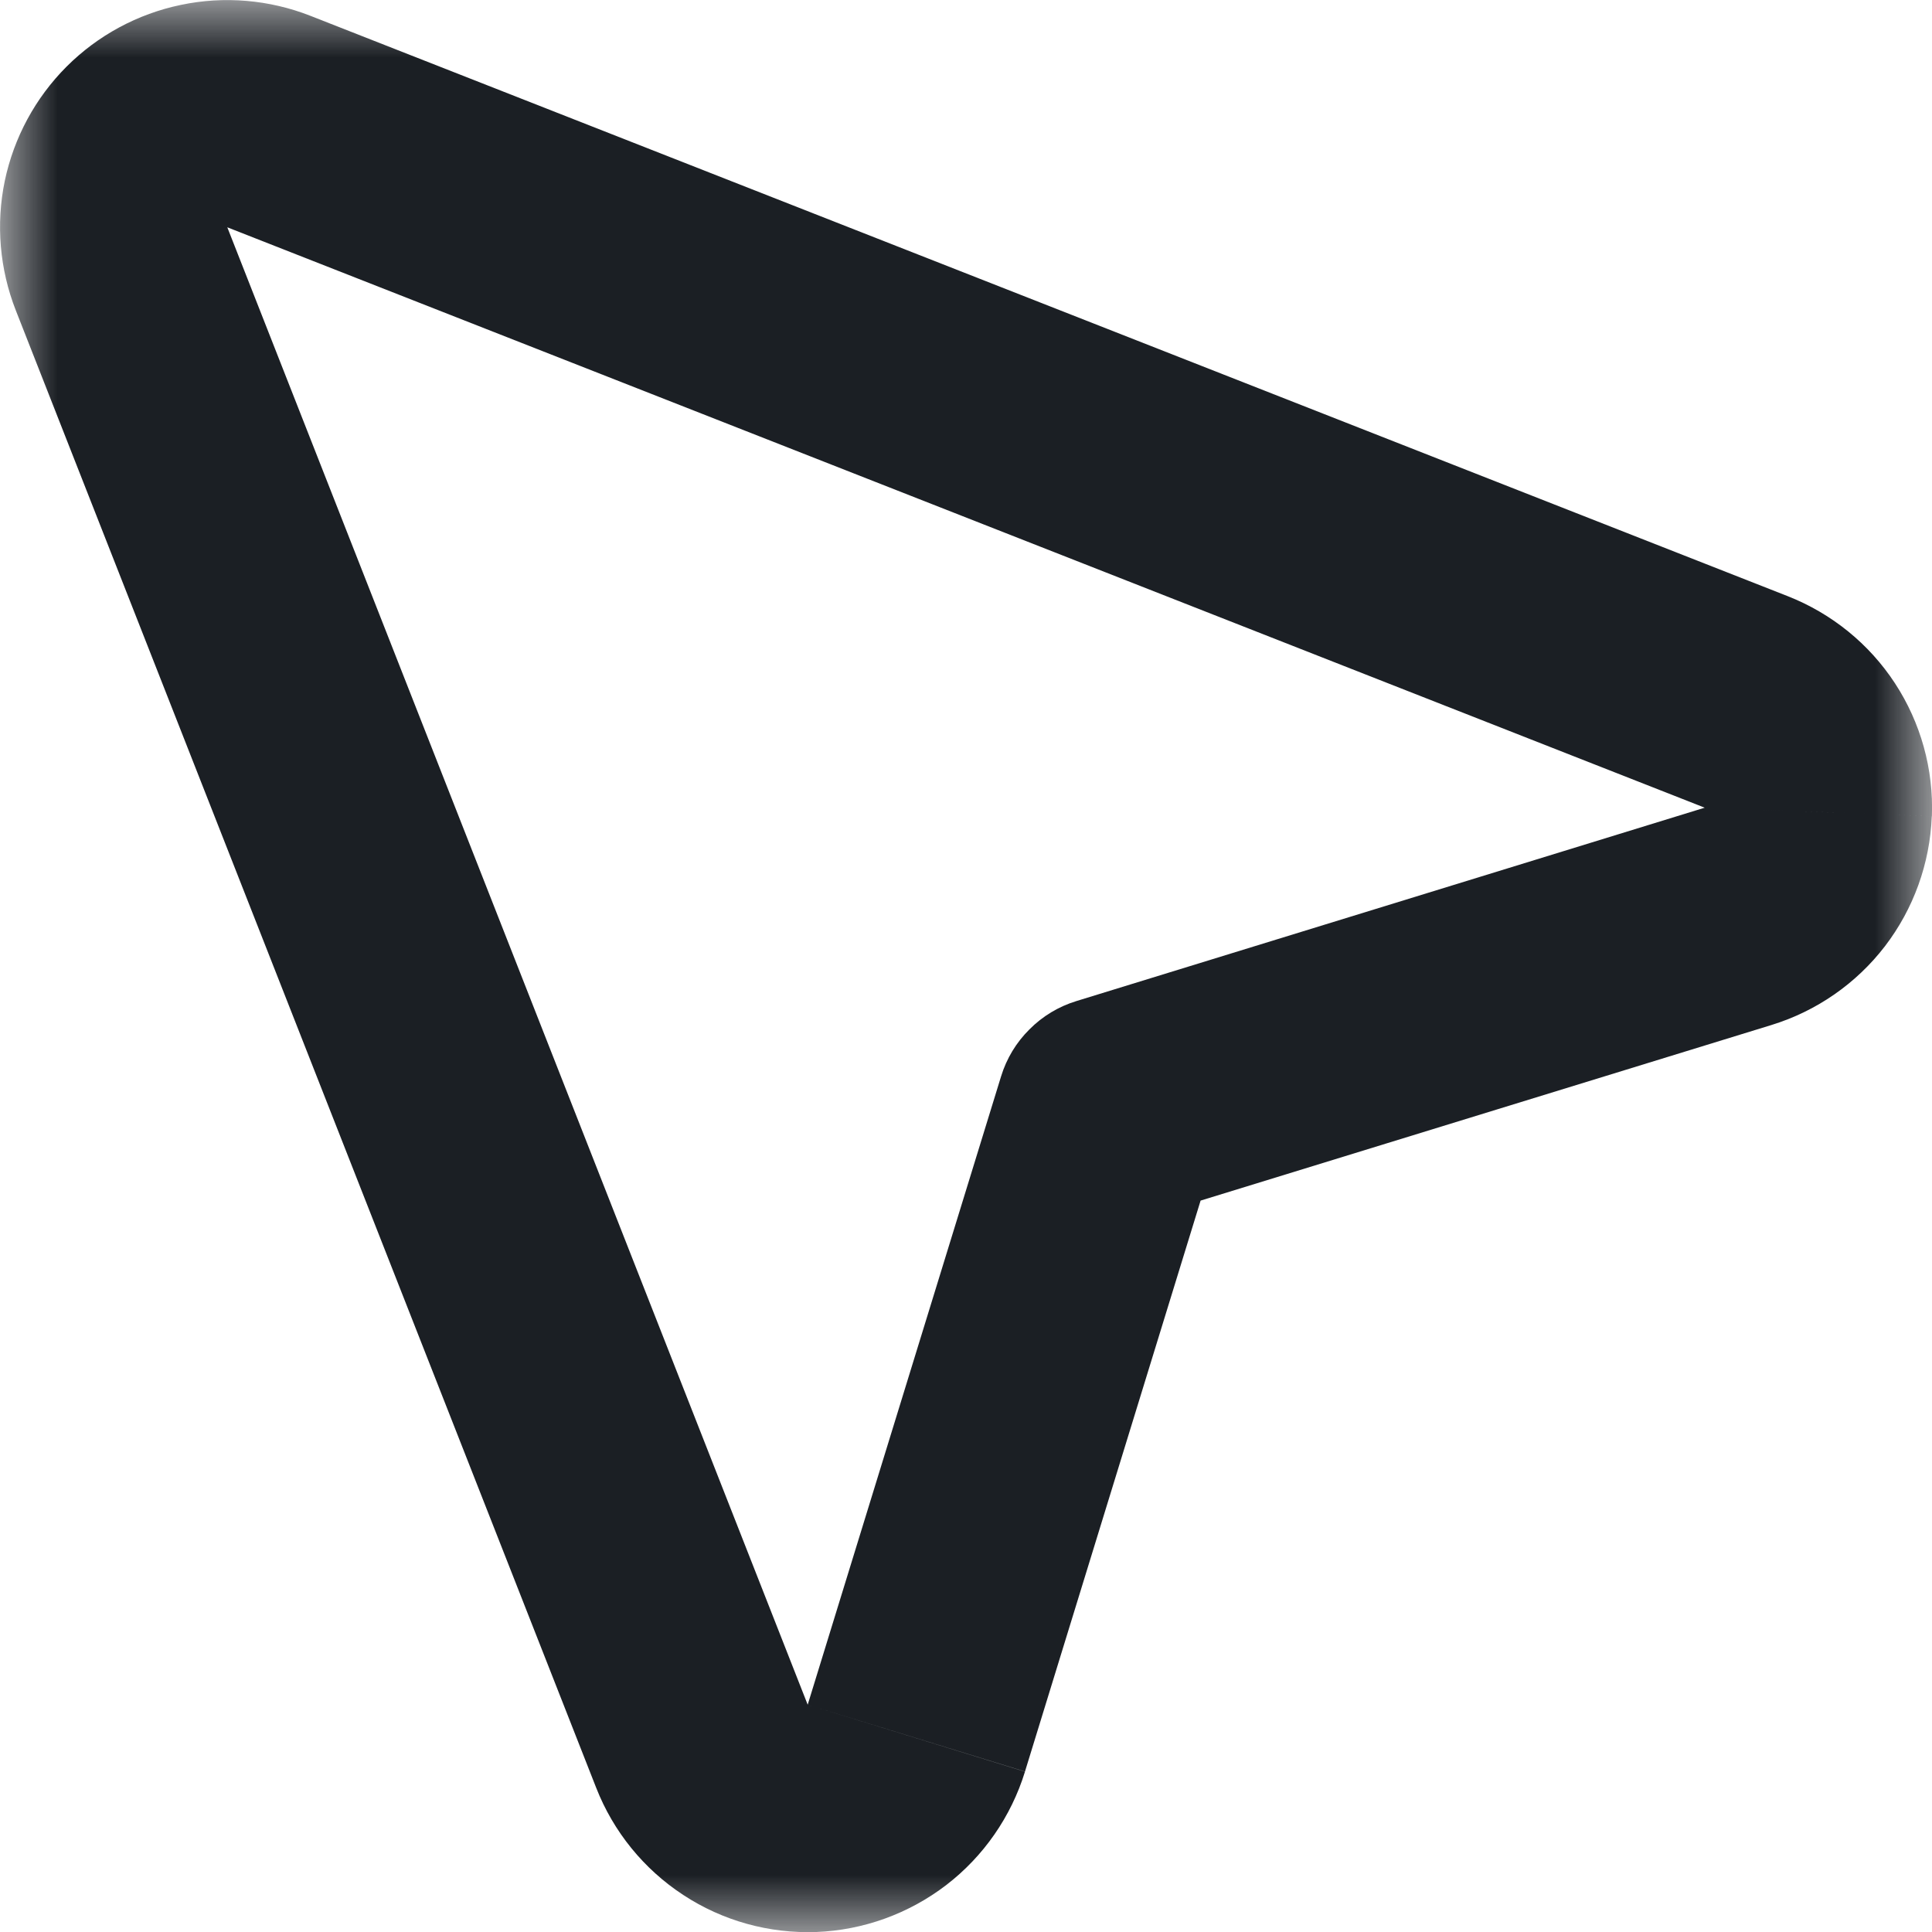 <svg width="17" height="17" viewBox="0 0 17 17" fill="none" xmlns="http://www.w3.org/2000/svg">
<mask id="mask0_66_4379" style="mask-type:luminance" maskUnits="userSpaceOnUse" x="0" y="0" width="17" height="17">
<path d="M0 0H17V17H0V0Z" fill="white"/>
<path fill-rule="evenodd" clip-rule="evenodd" d="M15.294 8.063C15.492 8.002 15.667 7.881 15.793 7.717C15.92 7.552 15.992 7.352 16 7.145C16.008 6.938 15.951 6.733 15.838 6.559C15.724 6.386 15.559 6.252 15.366 6.176L2.366 1.069C2.185 0.998 1.987 0.981 1.796 1.02C1.605 1.06 1.43 1.154 1.292 1.292C1.154 1.43 1.06 1.605 1.02 1.796C0.981 1.987 0.998 2.185 1.069 2.366L6.176 15.366C6.252 15.559 6.386 15.724 6.559 15.838C6.733 15.951 6.938 16.008 7.145 16C7.352 15.992 7.552 15.92 7.717 15.793C7.881 15.667 8.002 15.492 8.063 15.294L9.764 9.764L15.294 8.063Z" fill="black"/>
</mask>
<g mask="url(#mask0_66_4379)">
<path d="M9.764 9.764L9.47 8.809C9.314 8.857 9.173 8.942 9.058 9.058C8.942 9.173 8.857 9.314 8.809 9.47L9.764 9.764ZM15 7.107L15.588 9.019C15.984 8.897 16.333 8.655 16.586 8.326C16.838 7.997 16.982 7.597 16.998 7.183L15 7.107ZM15 7.107L16.999 7.183C17.015 6.769 16.901 6.359 16.674 6.012C16.447 5.665 16.117 5.398 15.731 5.246L15 7.107ZM2 2L15 7.107L15.731 5.246L2.731 0.139L2 2ZM2 2L2.731 0.139C2.369 -0.003 1.973 -0.037 1.592 0.043C1.211 0.122 0.861 0.311 0.586 0.586L2 2ZM2 2L0.586 0.586C0.311 0.861 0.122 1.211 0.042 1.592C-0.037 1.973 -0.003 2.369 0.139 2.731L2 2ZM7.107 15L2 2L0.139 2.731L5.246 15.731L7.107 15ZM7.107 15L5.246 15.731C5.397 16.117 5.665 16.447 6.012 16.674C6.359 16.902 6.768 17.015 7.183 17L7.107 15ZM7.107 15L7.183 17C7.597 16.984 7.997 16.839 8.326 16.587C8.655 16.334 8.897 15.985 9.019 15.589L7.107 15ZM8.809 9.47L7.107 15L9.019 15.588L10.72 10.058L8.809 9.47ZM15 7.107L9.47 8.809L10.058 10.72L15.588 9.019L15 7.107Z" fill="#1B1F24"/>
</g>
</svg>
